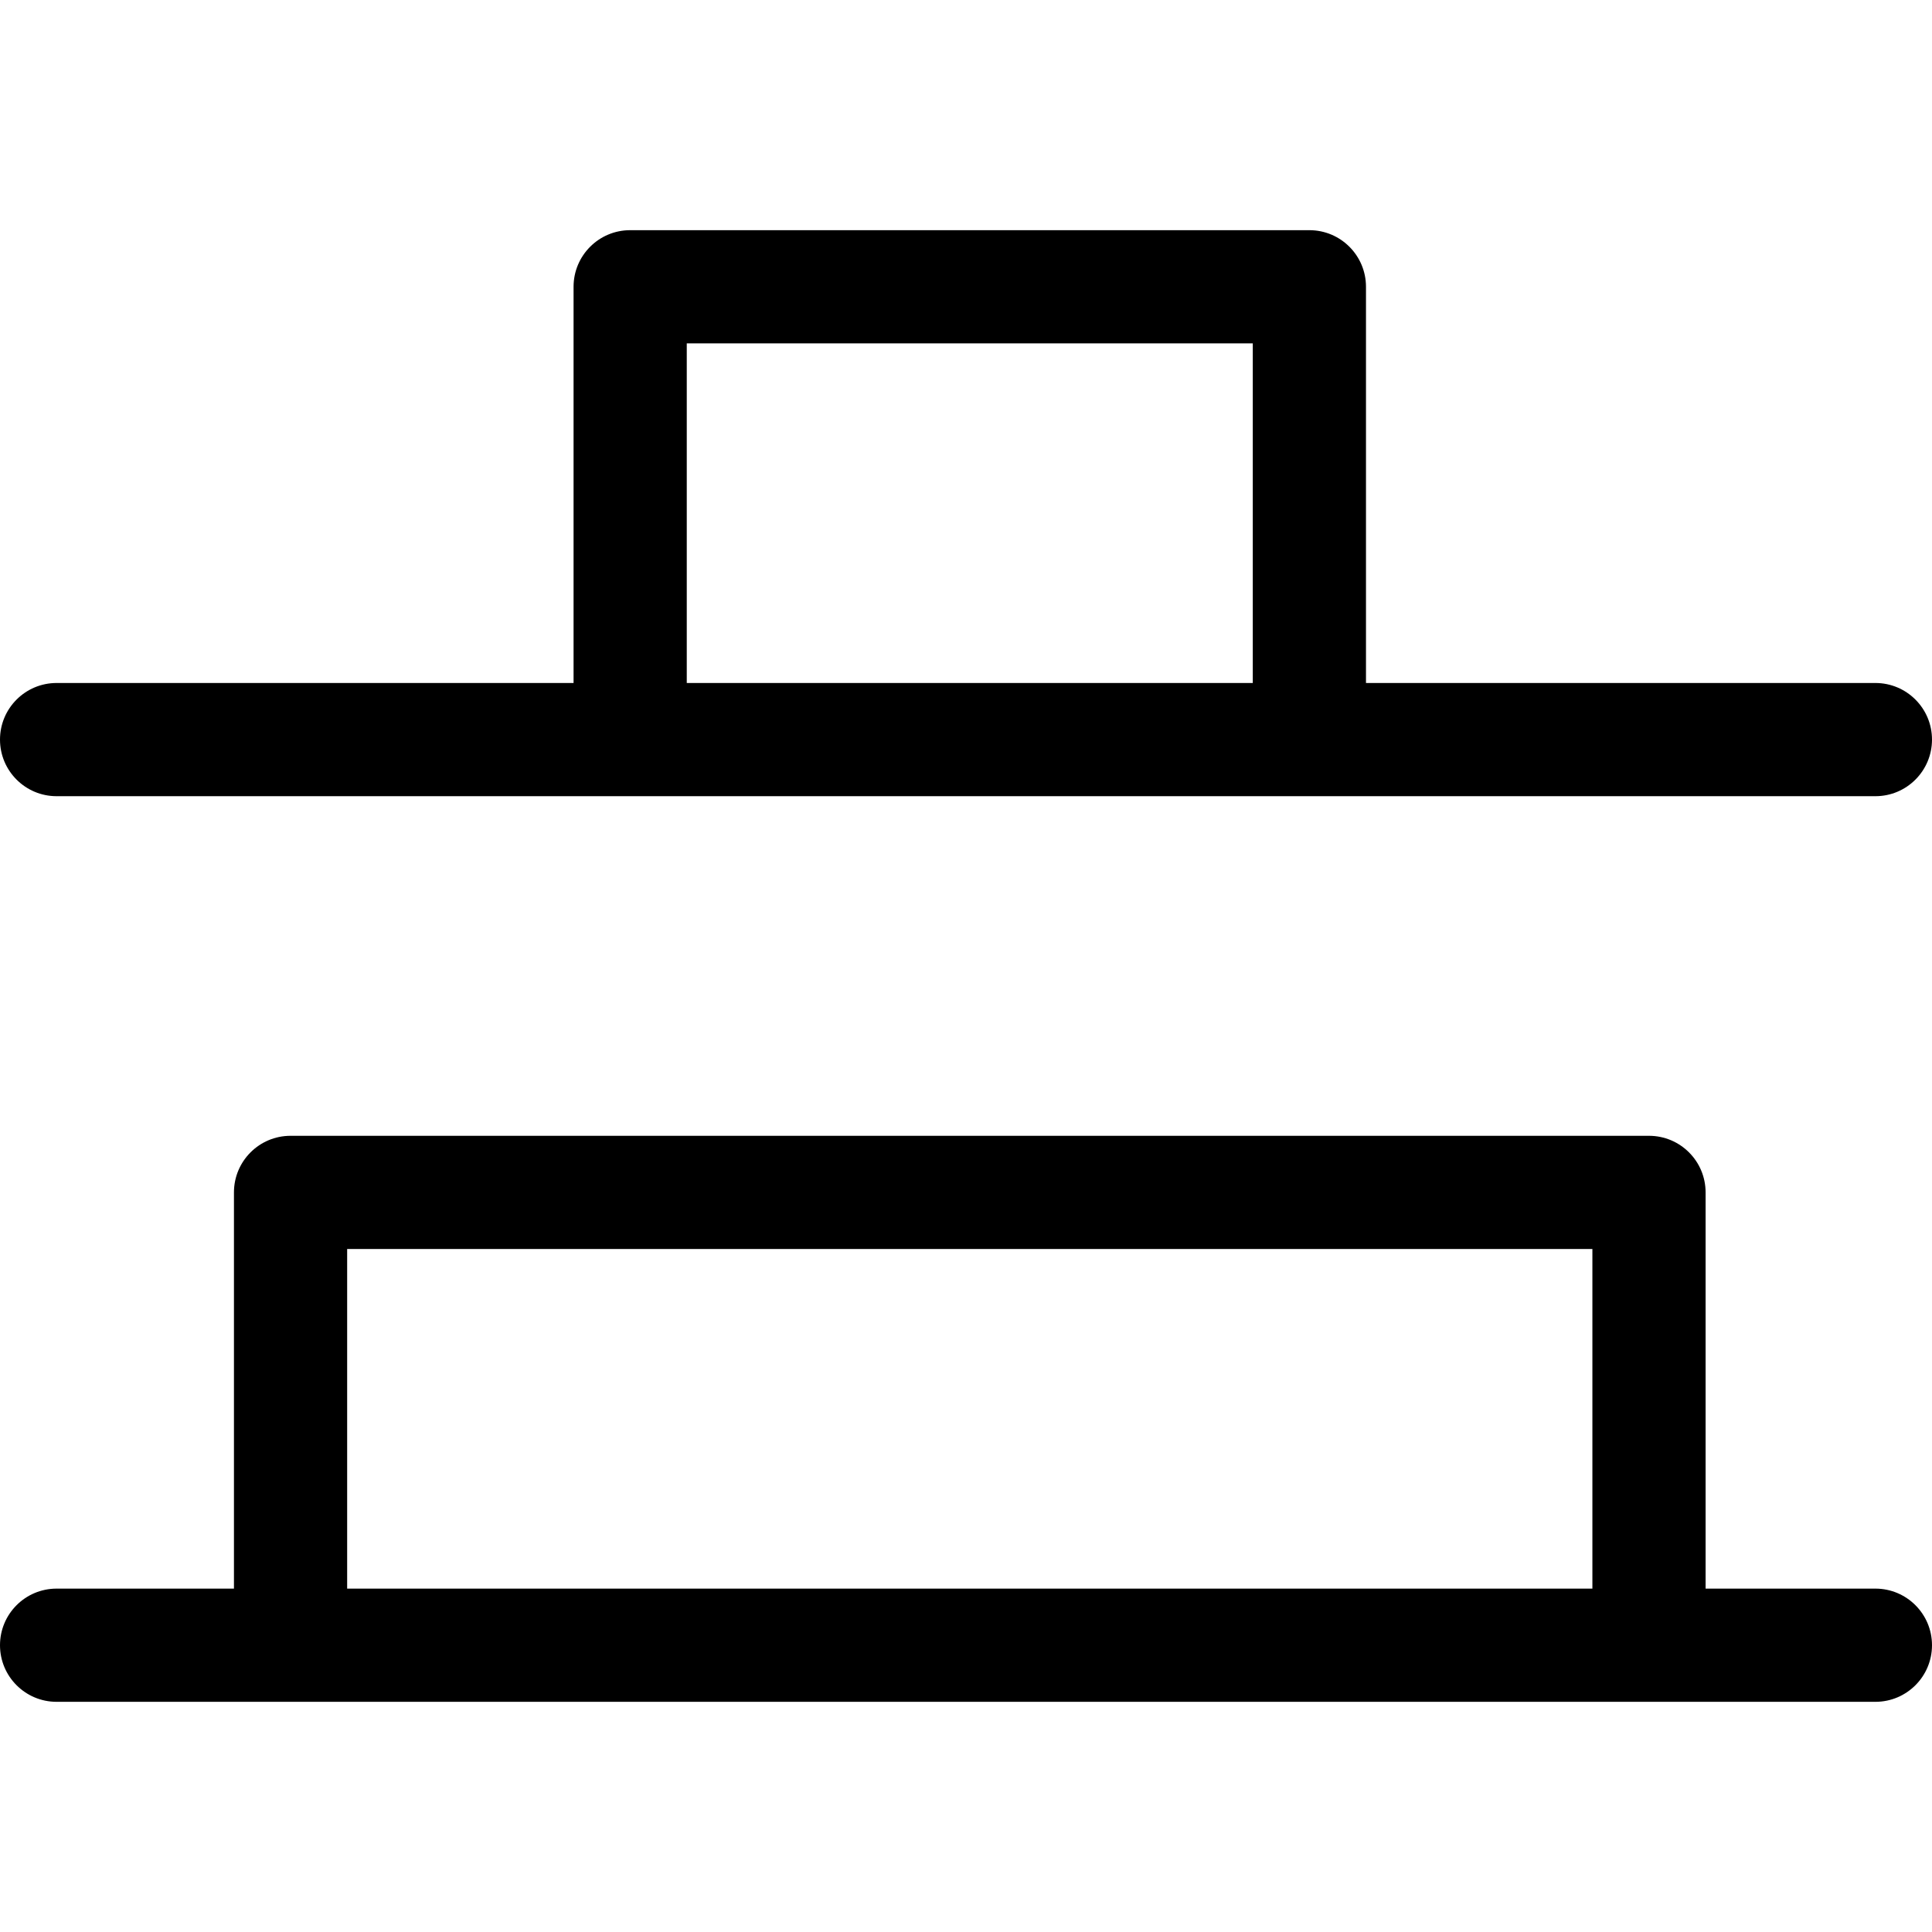 <?xml version="1.0" encoding="iso-8859-1"?>
<!-- Generator: Adobe Illustrator 19.0.0, SVG Export Plug-In . SVG Version: 6.00 Build 0)  -->
<svg version="1.1" id="Capa_1" xmlns="http://www.w3.org/2000/svg" xmlns:xlink="http://www.w3.org/1999/xlink" x="0px" y="0px"
	 viewBox="0 0 512 512" style="enable-background:new 0 0 512 512;" xml:space="preserve">
<g>
	<g>
		<path d="M497,181H362V76c0-8.284-6.716-15-15-15H167c-8.284,0-15,6.716-15,15v105H15c-8.284,0-15,6.716-15,15s6.716,15,15,15h482
			c8.284,0,15-6.716,15-15S505.284,181,497,181z M332,181H182V91h150V181z"/>
	</g>
</g>
<g>
	<g>
		<path d="M497,421h-45V316c0-8.284-6.716-15-15-15H77c-8.284,0-15,6.716-15,15v105H15c-8.284,0-15,6.716-15,15s6.716,15,15,15h482
			c8.284,0,15-6.716,15-15S505.284,421,497,421z M422,421H92v-90h330V421z"/>
	</g>
</g>
<g>
</g>
<g>
</g>
<g>
</g>
<g>
</g>
<g>
</g>
<g>
</g>
<g>
</g>
<g>
</g>
<g>
</g>
<g>
</g>
<g>
</g>
<g>
</g>
<g>
</g>
<g>
</g>
<g>
</g>
</svg>
